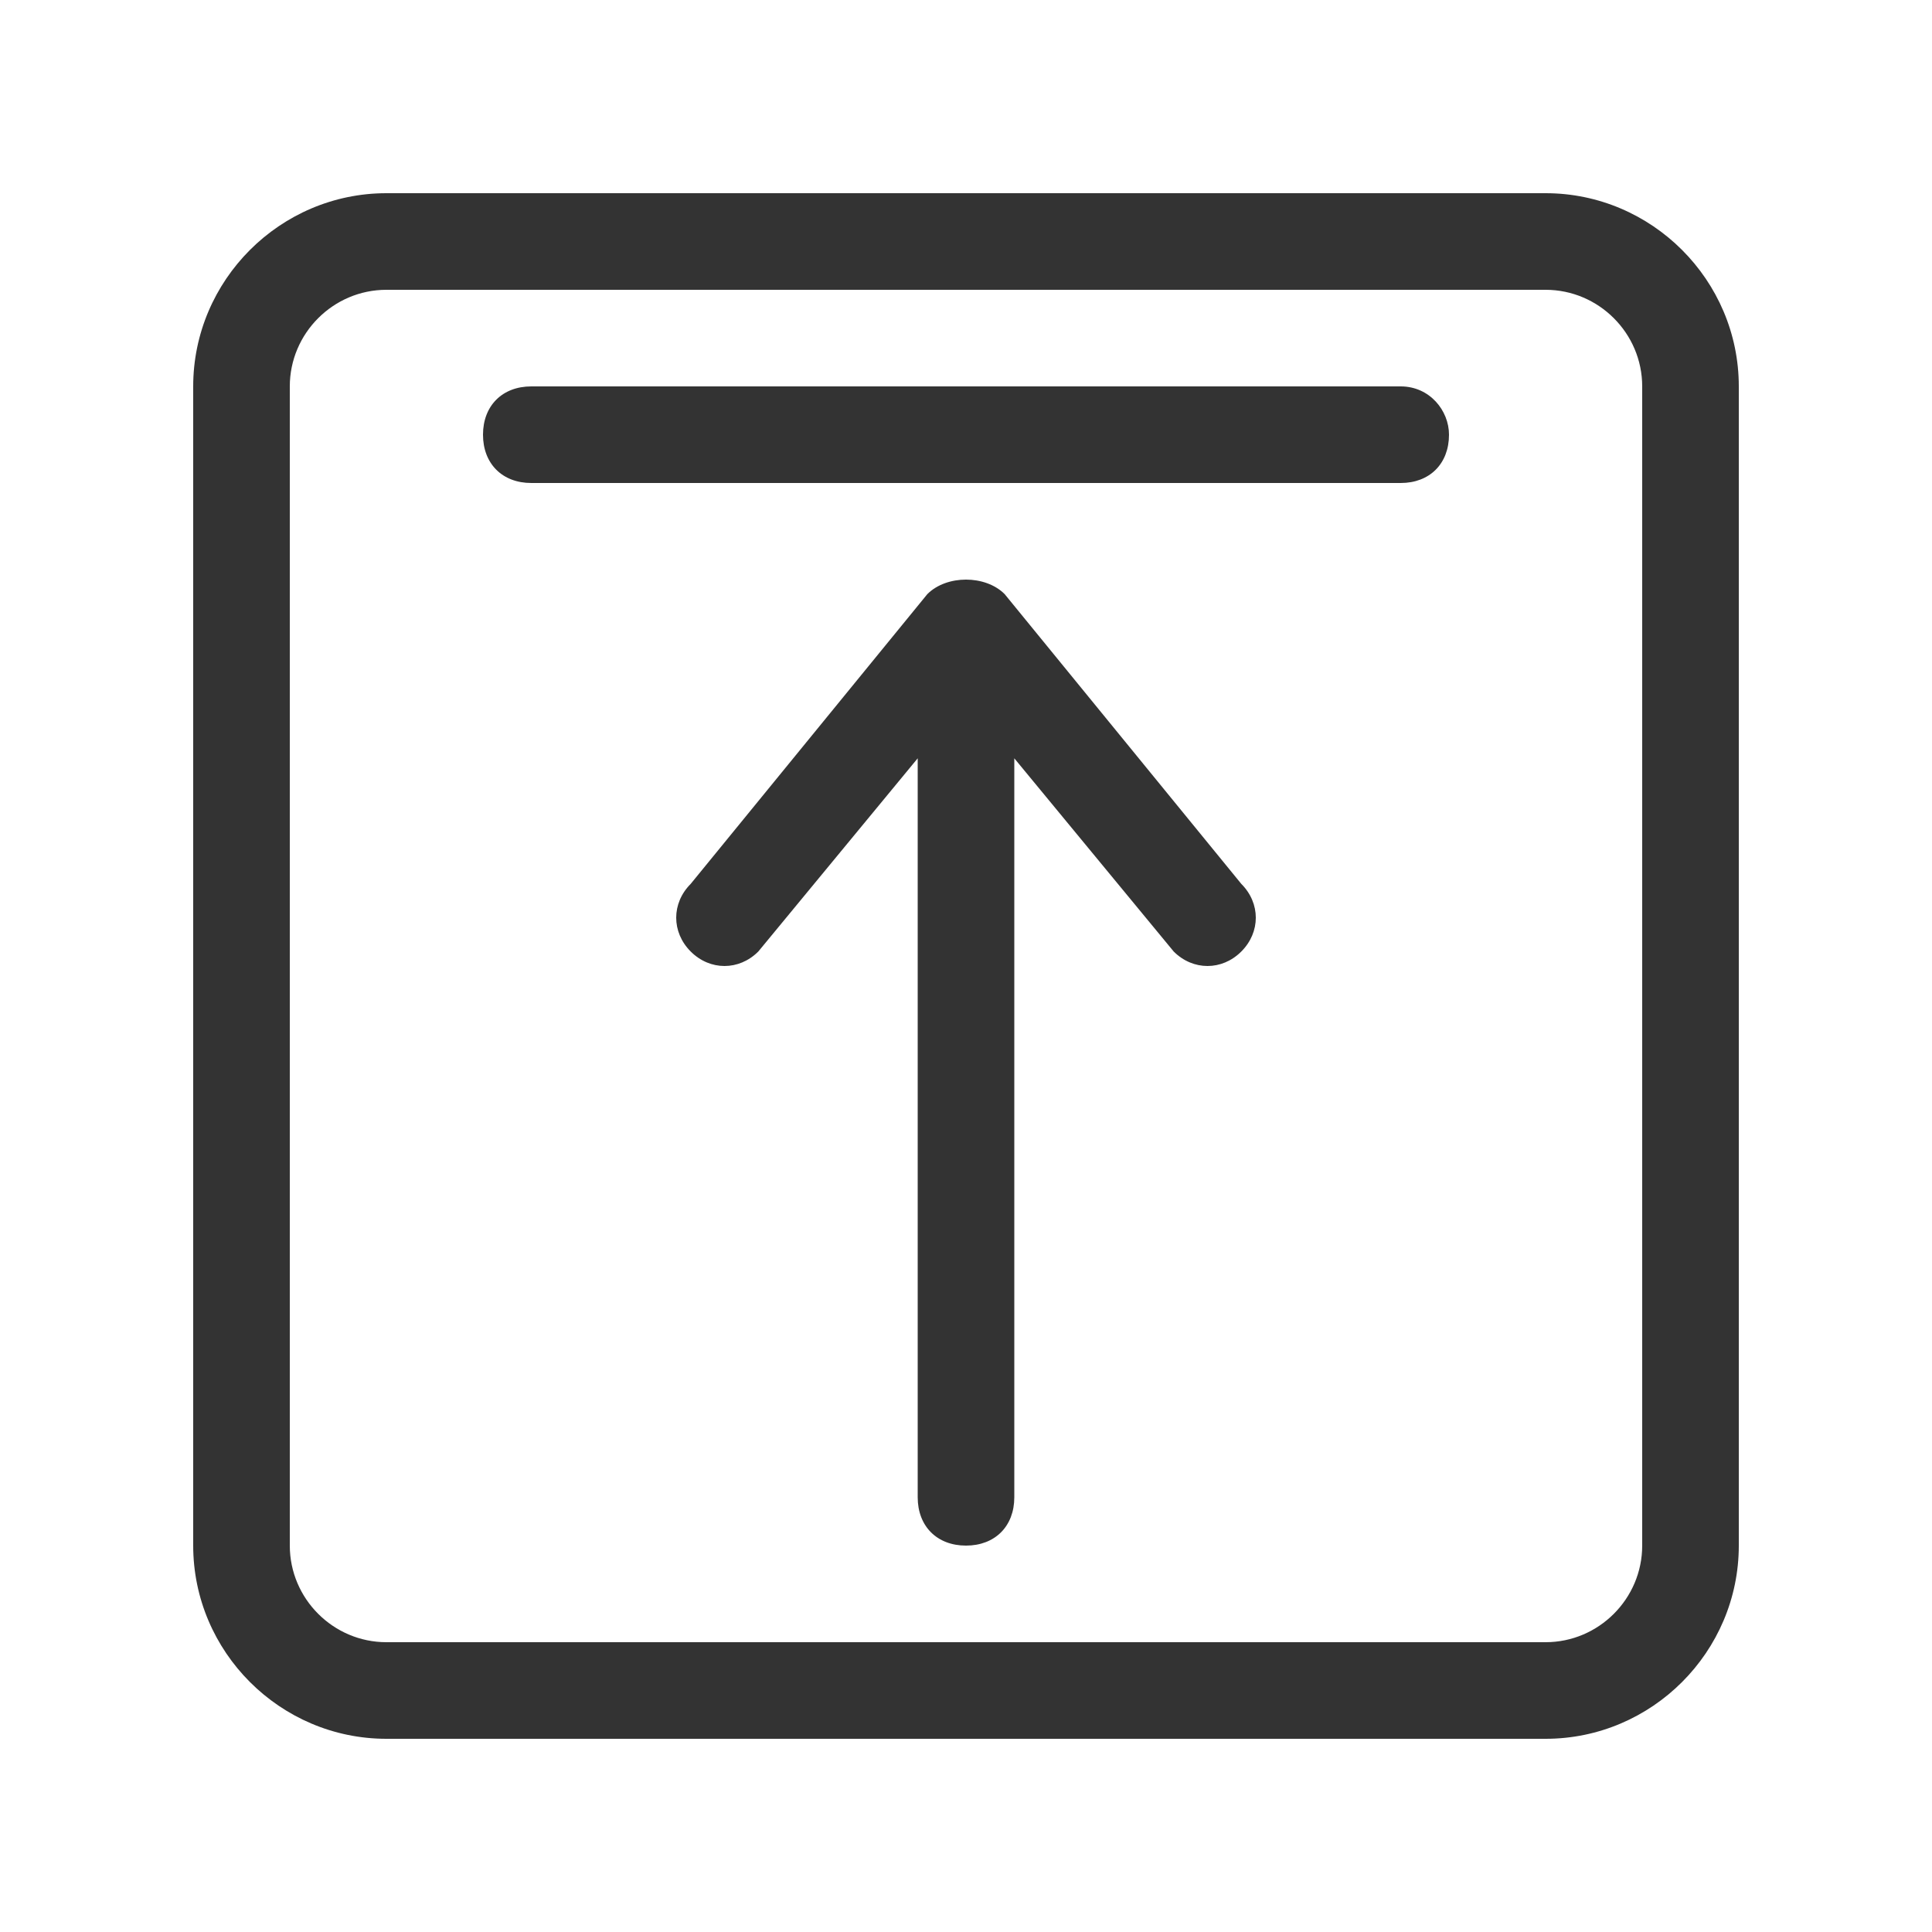 <svg t="1618145640766" class="icon" viewBox="0 0 1024 1024" version="1.1" xmlns="http://www.w3.org/2000/svg" p-id="1219" width="12" height="12"><path d="M532.48 314.88c-5.12-5.12-12.8-7.68-20.48-7.68-7.68 0-15.36 2.56-20.48 7.68l-125.44 153.6c-10.24 10.24-10.24 25.6 0 35.84 10.24 10.24 25.6 10.24 35.84 0l84.48-102.4V793.6c0 15.36 10.24 25.6 25.6 25.6s25.6-10.24 25.6-25.6V401.92l84.48 102.4c10.24 10.24 25.6 10.24 35.84 0 10.24-10.24 10.24-25.6 0-35.84l-125.44-153.6zM742.4 204.8H281.6c-15.36 0-25.6 10.24-25.6 25.6s10.24 25.6 25.6 25.6h460.8c15.36 0 25.6-10.24 25.6-25.6 0-12.8-10.24-25.6-25.6-25.6z m76.8-102.4H204.8C148.48 102.4 102.4 148.48 102.4 204.8v614.4c0 56.32 46.08 102.4 102.4 102.4h614.4c56.32 0 102.4-46.08 102.4-102.4V204.8c0-56.32-46.08-102.4-102.4-102.4z m51.2 716.8c0 28.16-23.04 51.2-51.2 51.2H204.8c-28.16 0-51.2-23.04-51.2-51.2V204.8c0-28.16 23.04-51.2 51.2-51.2h614.4c28.16 0 51.2 23.04 51.2 51.2v614.4z" p-id="1220" fill="#333333"></path></svg>